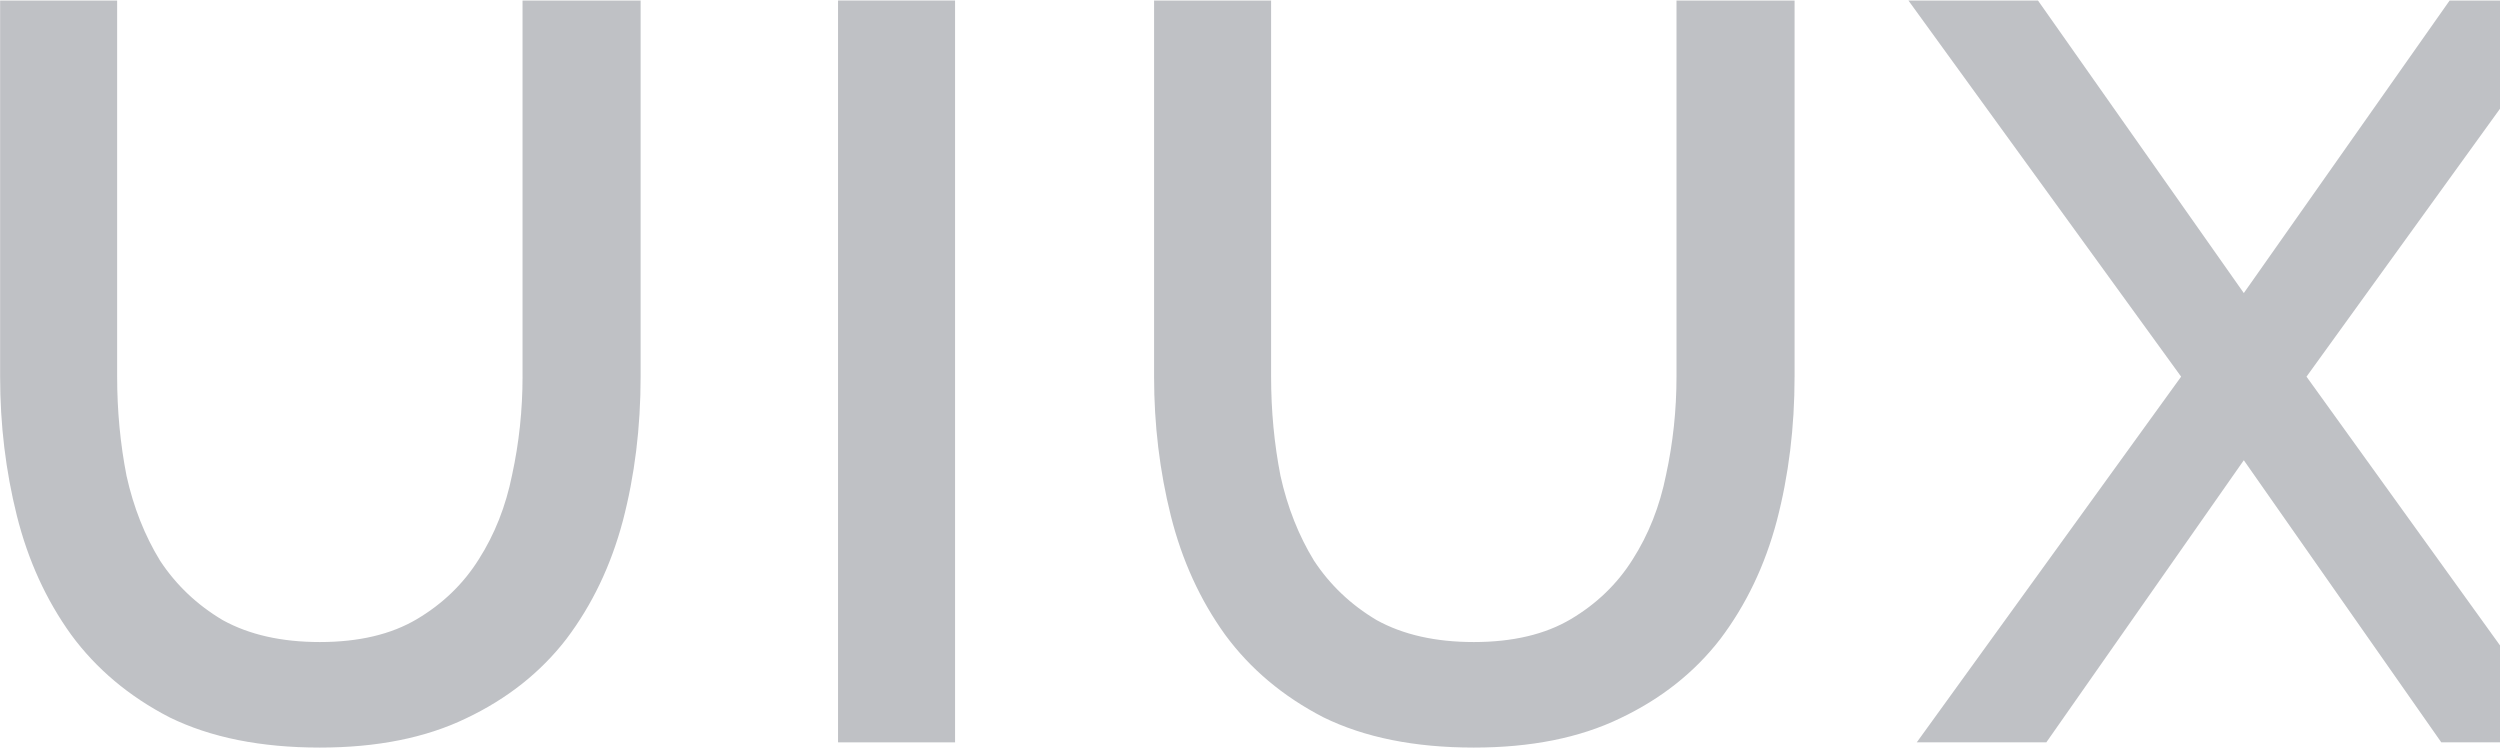 <svg width="1438" height="431" viewBox="0 0 1438 431" fill="none" xmlns="http://www.w3.org/2000/svg">
<path d="M183.976 369.304C206.413 369.304 225.044 364.897 239.869 356.082C254.694 347.267 266.513 335.848 275.328 321.825C284.543 307.401 290.954 291.174 294.56 273.144C298.567 254.713 300.57 235.882 300.57 216.65V0.29H368.483V216.65C368.483 245.899 365.077 273.545 358.266 299.588C351.455 325.231 340.637 347.868 325.812 367.501C310.987 386.733 291.755 401.958 268.116 413.177C244.877 424.396 216.831 430.005 183.976 430.005C149.919 430.005 121.071 424.195 97.432 412.576C74.193 400.556 55.362 384.73 40.938 365.097C26.514 345.064 16.097 322.226 9.686 296.583C3.275 270.94 0.07 244.296 0.07 216.65V0.29H67.382V216.65C67.382 236.283 69.185 255.314 72.791 273.745C76.798 291.775 83.208 308.002 92.023 322.426C101.238 336.449 113.258 347.868 128.083 356.683C143.308 365.097 161.939 369.304 183.976 369.304Z" fill="#29303D" fill-opacity="0.3"/>
<path d="M482.044 427V0.29H549.356V427H482.044Z" fill="#29303D" fill-opacity="0.3"/>
<path d="M847.729 369.304C870.166 369.304 888.797 364.897 903.622 356.082C918.447 347.267 930.266 335.848 939.081 321.825C948.296 307.401 954.707 291.174 958.313 273.144C962.319 254.713 964.323 235.882 964.323 216.65V0.29H1032.24V216.65C1032.24 245.899 1028.83 273.545 1022.02 299.588C1015.21 325.231 1004.39 347.868 989.565 367.501C974.74 386.733 955.508 401.958 931.869 413.177C908.63 424.396 880.583 430.005 847.729 430.005C813.672 430.005 784.824 424.195 761.185 412.576C737.946 400.556 719.115 384.73 704.691 365.097C690.267 345.064 679.849 322.226 673.439 296.583C667.028 270.94 663.823 244.296 663.823 216.65V0.29H731.135V216.65C731.135 236.283 732.938 255.314 736.544 273.745C740.55 291.775 746.961 308.002 755.776 322.426C764.991 336.449 777.011 347.868 791.836 356.683C807.061 365.097 825.692 369.304 847.729 369.304Z" fill="#29303D" fill-opacity="0.3"/>
<path d="M1172.24 0.29L1290.64 168.57L1409.03 0.29H1482.96L1326.7 216.65L1478.15 427H1404.23L1290.64 264.73L1177.05 427H1102.52L1254.58 216.65L1097.72 0.29H1172.24Z" fill="#29303D" fill-opacity="0.3"/>
</svg>
